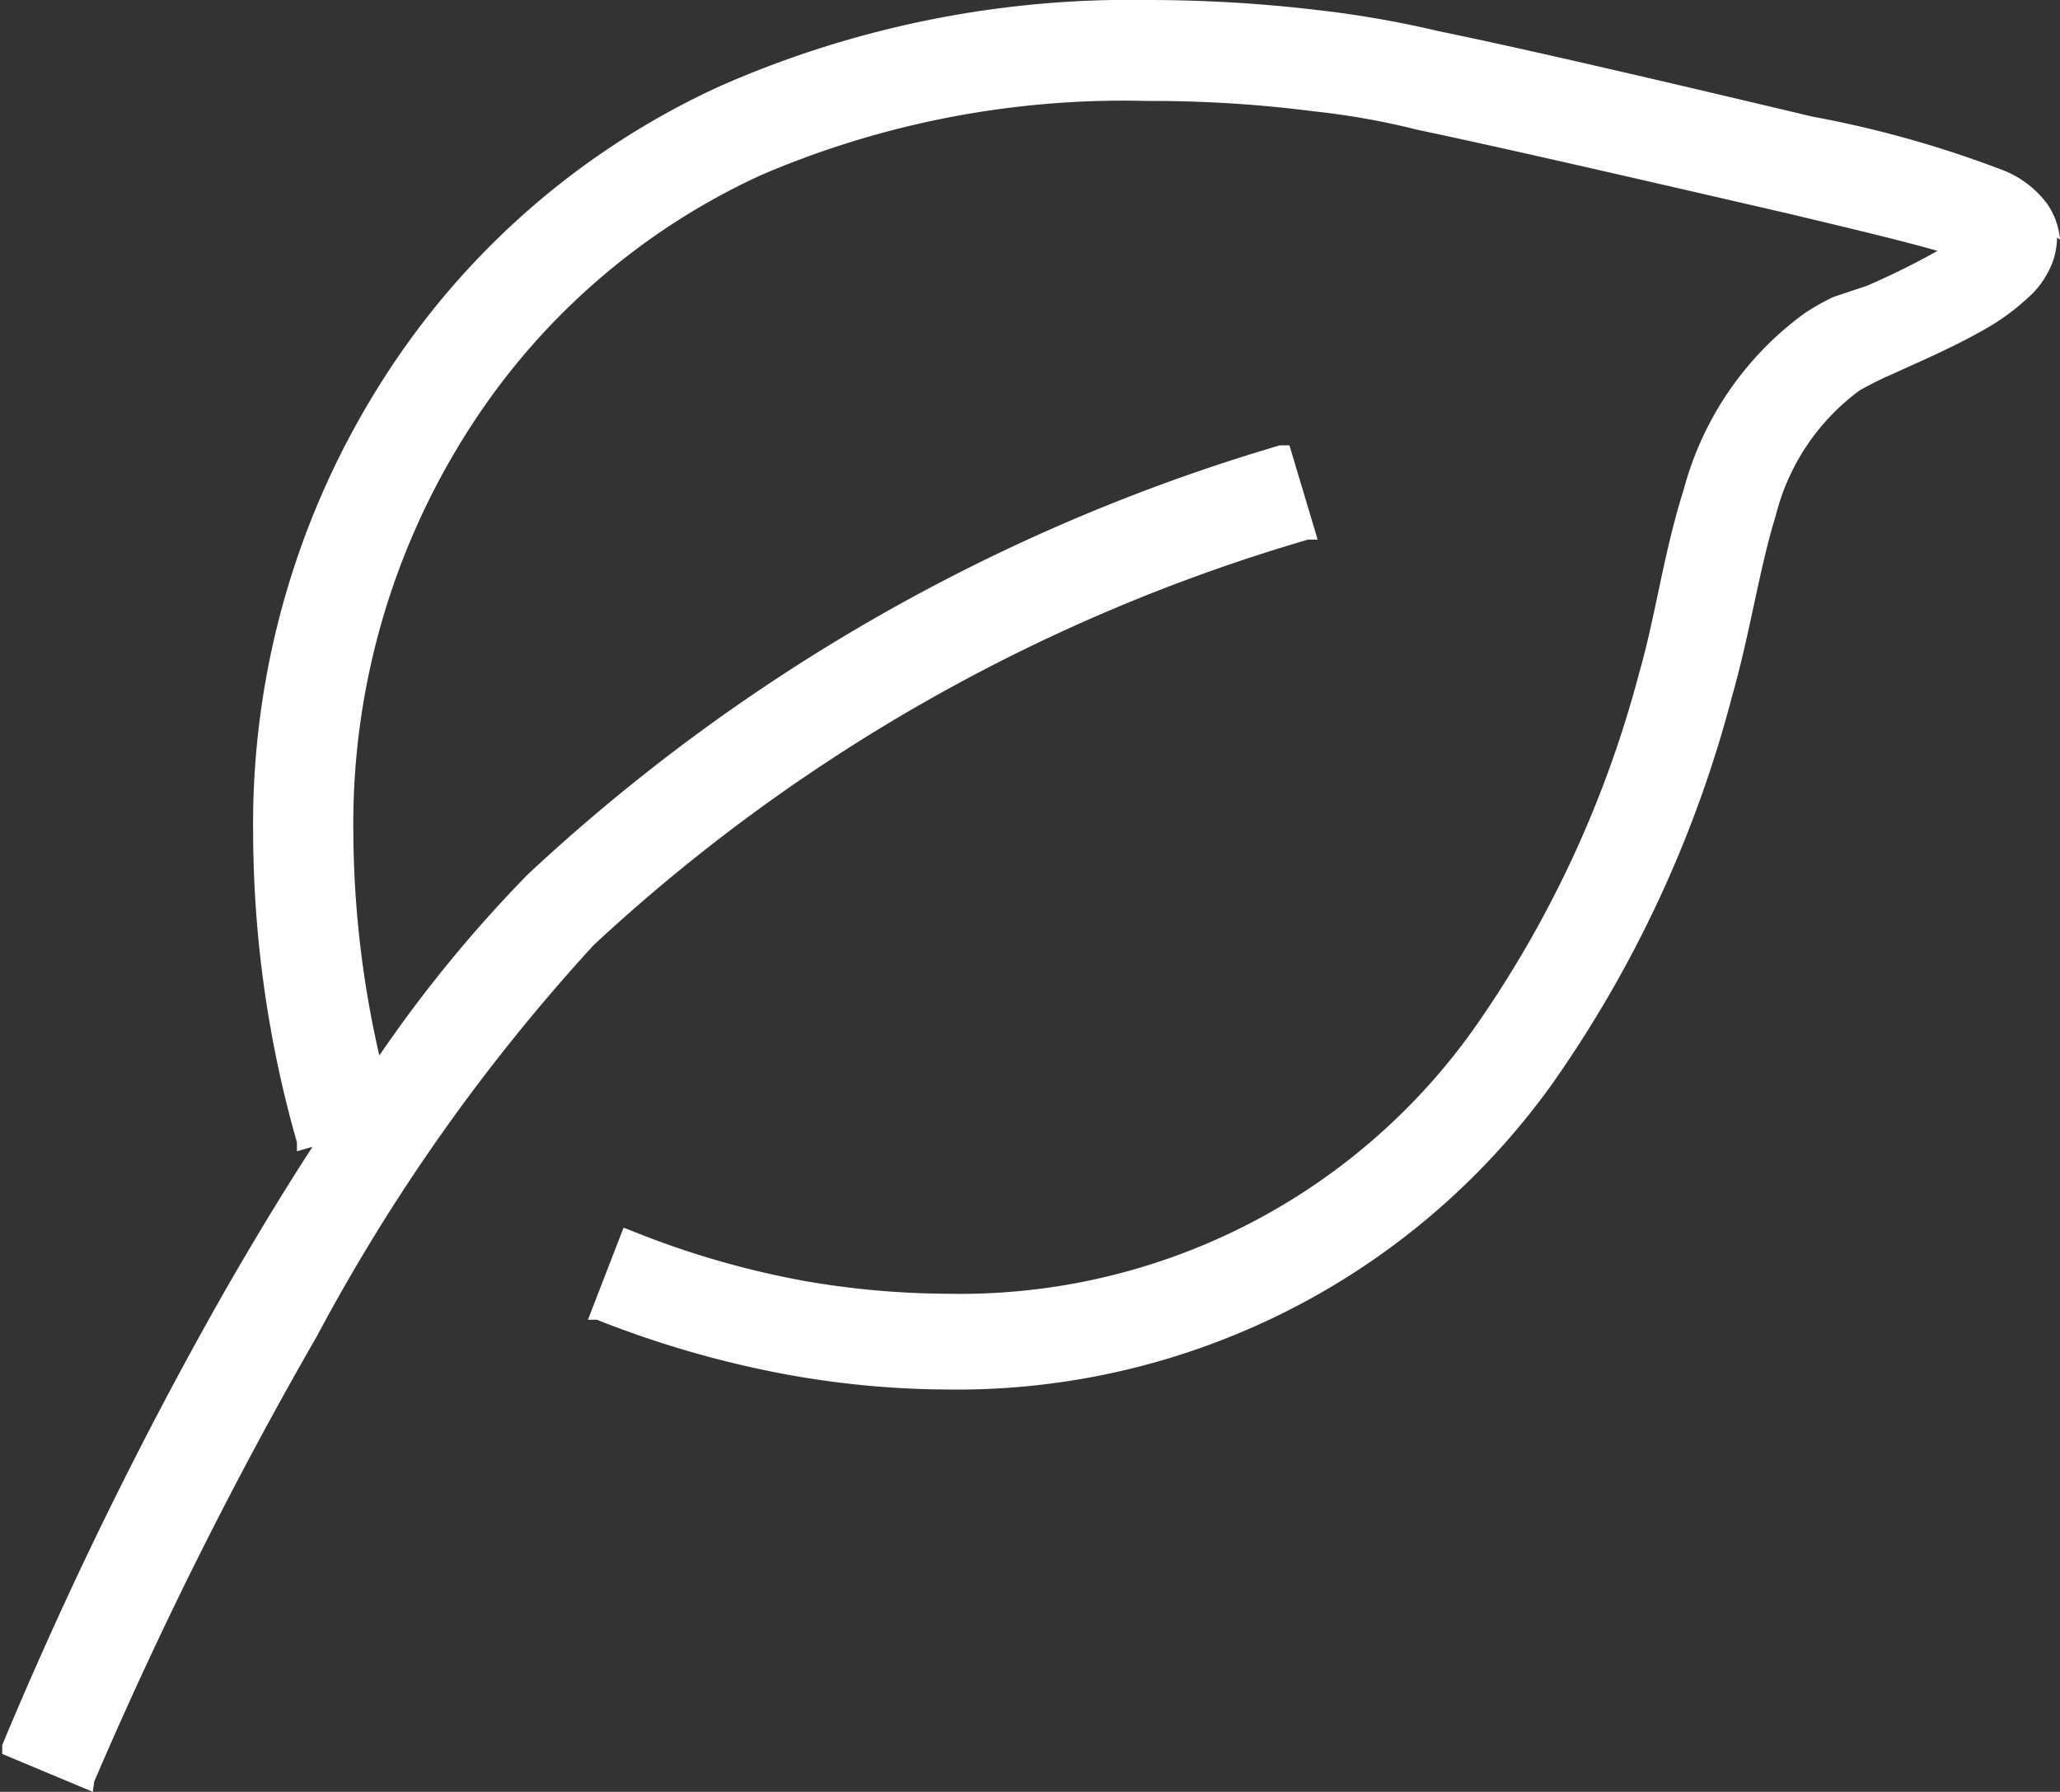 <svg id="Layer_1" data-name="Layer 1" xmlns="http://www.w3.org/2000/svg" viewBox="0 0 27.75 24.14"><rect x="0" y="0" width="27.75" height="24.14" fill="#333333" stroke="none"/><defs><style>.cls-1{fill:#fff;}</style></defs><title>symbol</title><path class="cls-1" d="M27.75,3.23h0a1,1,0,0,0-.17-.48A1.36,1.36,0,0,0,27,2.3h0a14.57,14.57,0,0,0-2.59-.73C21.72.93,20.26.6,19.38.42A13.81,13.81,0,0,0,17.87.15,19.49,19.49,0,0,0,15.46,0,13.71,13.71,0,0,0,9.7,1.16a10.61,10.61,0,0,0-4.57,4,11.12,11.12,0,0,0-1.72,6.08h0A15.33,15.33,0,0,0,4,15.39l0,.12.21-.06c-.41.63-.8,1.28-1.18,1.94a56.16,56.16,0,0,0-3,6.12l0,.12,1.22.51L1.27,24a57.27,57.27,0,0,1,3-6A25.6,25.6,0,0,1,8,12.73a24,24,0,0,1,9.62-5.46l.13,0L17.37,6l-.13,0A25.3,25.3,0,0,0,7.11,11.78a18,18,0,0,0-2,2.44,13.67,13.67,0,0,1-.35-3A9.84,9.84,0,0,1,6.25,5.89a9.24,9.24,0,0,1,4-3.53,12.39,12.39,0,0,1,5.2-1,17.1,17.1,0,0,1,2.25.14,10.1,10.1,0,0,1,1.4.25c.86.18,2.32.51,5,1.13.88.21,1.55.37,2,.5a10.52,10.52,0,0,1-.95.47L24.7,4h0a3,3,0,0,0-.39.22h0a4.31,4.31,0,0,0-1.63,2.38c-.27.85-.38,1.71-.6,2.47a14.93,14.93,0,0,1-2.24,4.81,8.49,8.49,0,0,1-7.07,3.55,11.51,11.51,0,0,1-1.92-.17,11.88,11.88,0,0,1-2.32-.67l-.13-.05-.48,1.24.12,0a13.66,13.66,0,0,0,2.57.74,12.31,12.31,0,0,0,2.16.2h0a9.86,9.86,0,0,0,8.12-4.09,16.16,16.16,0,0,0,2.44-5.24c.25-.88.37-1.73.59-2.44a3,3,0,0,1,1.13-1.69h0s.21-.12.42-.21h0c.35-.16.84-.37,1.26-.61a3.07,3.07,0,0,0,.59-.43h0a1.13,1.13,0,0,0,.25-.31,1,1,0,0,0,.14-.5h0Z"/><path class="cls-1" d="M24.31,4.25Z"/></svg>